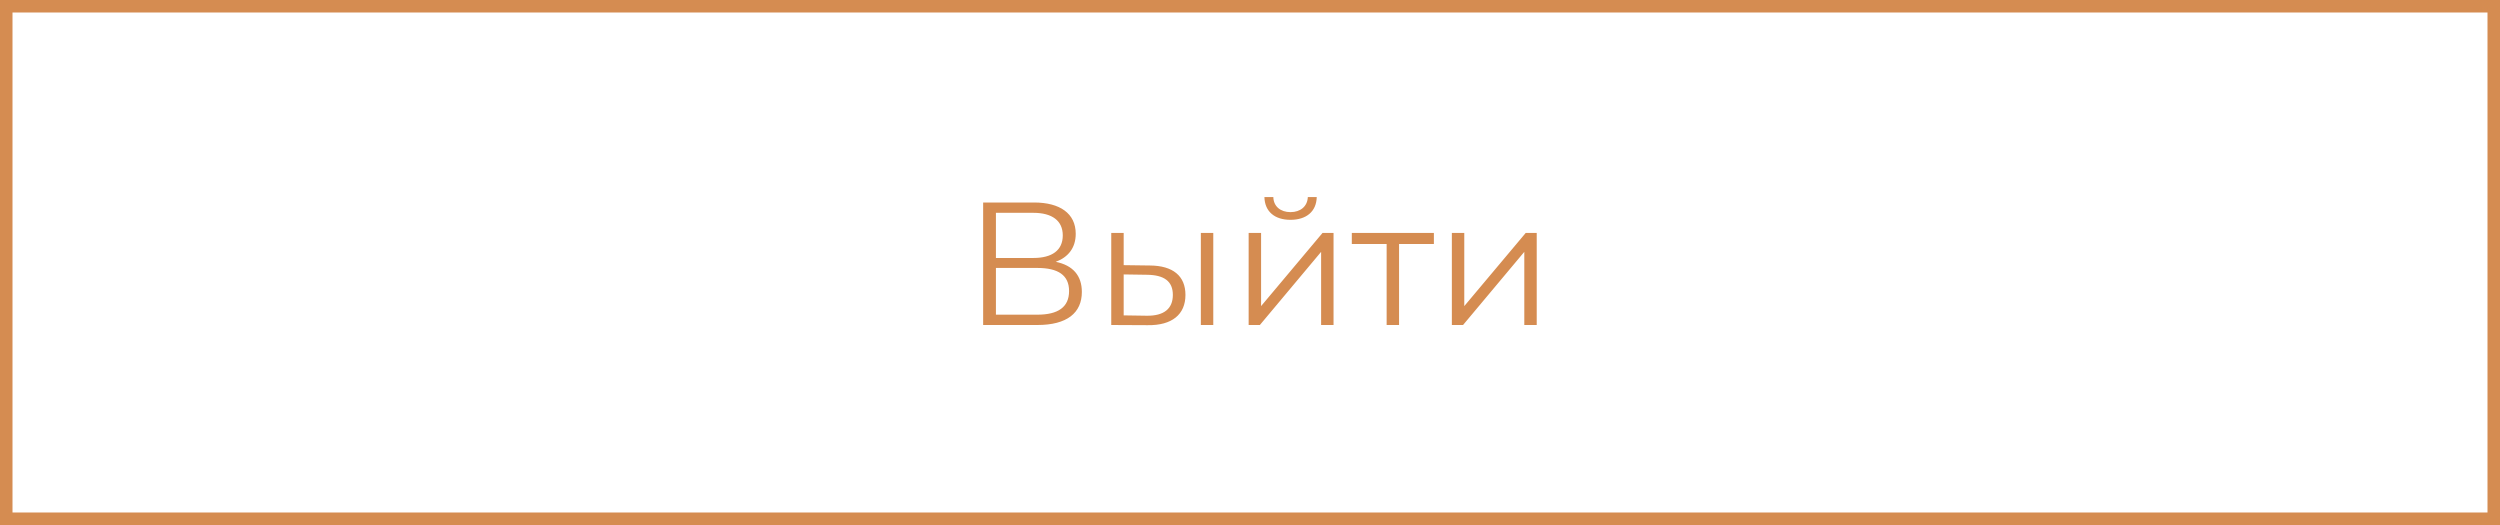<svg width="200" height="42" viewBox="0 0 200 42" fill="none" xmlns="http://www.w3.org/2000/svg">
<rect x="0.5" y="0.5" width="199" height="41" stroke="#D58C51"/>
<path d="M84.462 20.946C85.442 20.582 86.058 19.84 86.058 18.706C86.058 17.068 84.784 16.2 82.726 16.2H78.652V26H82.992C85.358 26 86.548 25.034 86.548 23.354C86.548 22.052 85.834 21.226 84.462 20.946ZM79.674 17.026H82.67C84.168 17.026 85.022 17.656 85.022 18.832C85.022 20.022 84.168 20.638 82.67 20.638H79.674V17.026ZM82.992 25.174H79.674V21.436H82.992C84.644 21.436 85.526 22.01 85.526 23.284C85.526 24.572 84.644 25.174 82.992 25.174ZM91.994 21.24L89.894 21.212V18.636H88.9V26L91.812 26.014C93.758 26.042 94.836 25.16 94.836 23.592C94.836 22.08 93.842 21.254 91.994 21.24ZM96.068 26H97.062V18.636H96.068V26ZM91.756 25.258L89.894 25.23V21.954L91.756 21.982C93.128 21.996 93.828 22.5 93.828 23.592C93.828 24.698 93.114 25.272 91.756 25.258ZM103.239 17.586C104.485 17.586 105.311 16.942 105.339 15.766H104.625C104.597 16.508 104.037 16.97 103.239 16.97C102.441 16.97 101.881 16.508 101.867 15.766H101.153C101.181 16.942 101.993 17.586 103.239 17.586ZM99.892 26H100.789L105.689 20.148V26H106.683V18.636H105.801L100.887 24.488V18.636H99.892V26ZM114.711 18.636H108.145V19.518H110.931V26H111.925V19.518H114.711V18.636ZM116.148 26H117.044L121.944 20.148V26H122.938V18.636H122.056L117.142 24.488V18.636H116.148V26Z" fill="#D58C51"/>
</svg>
